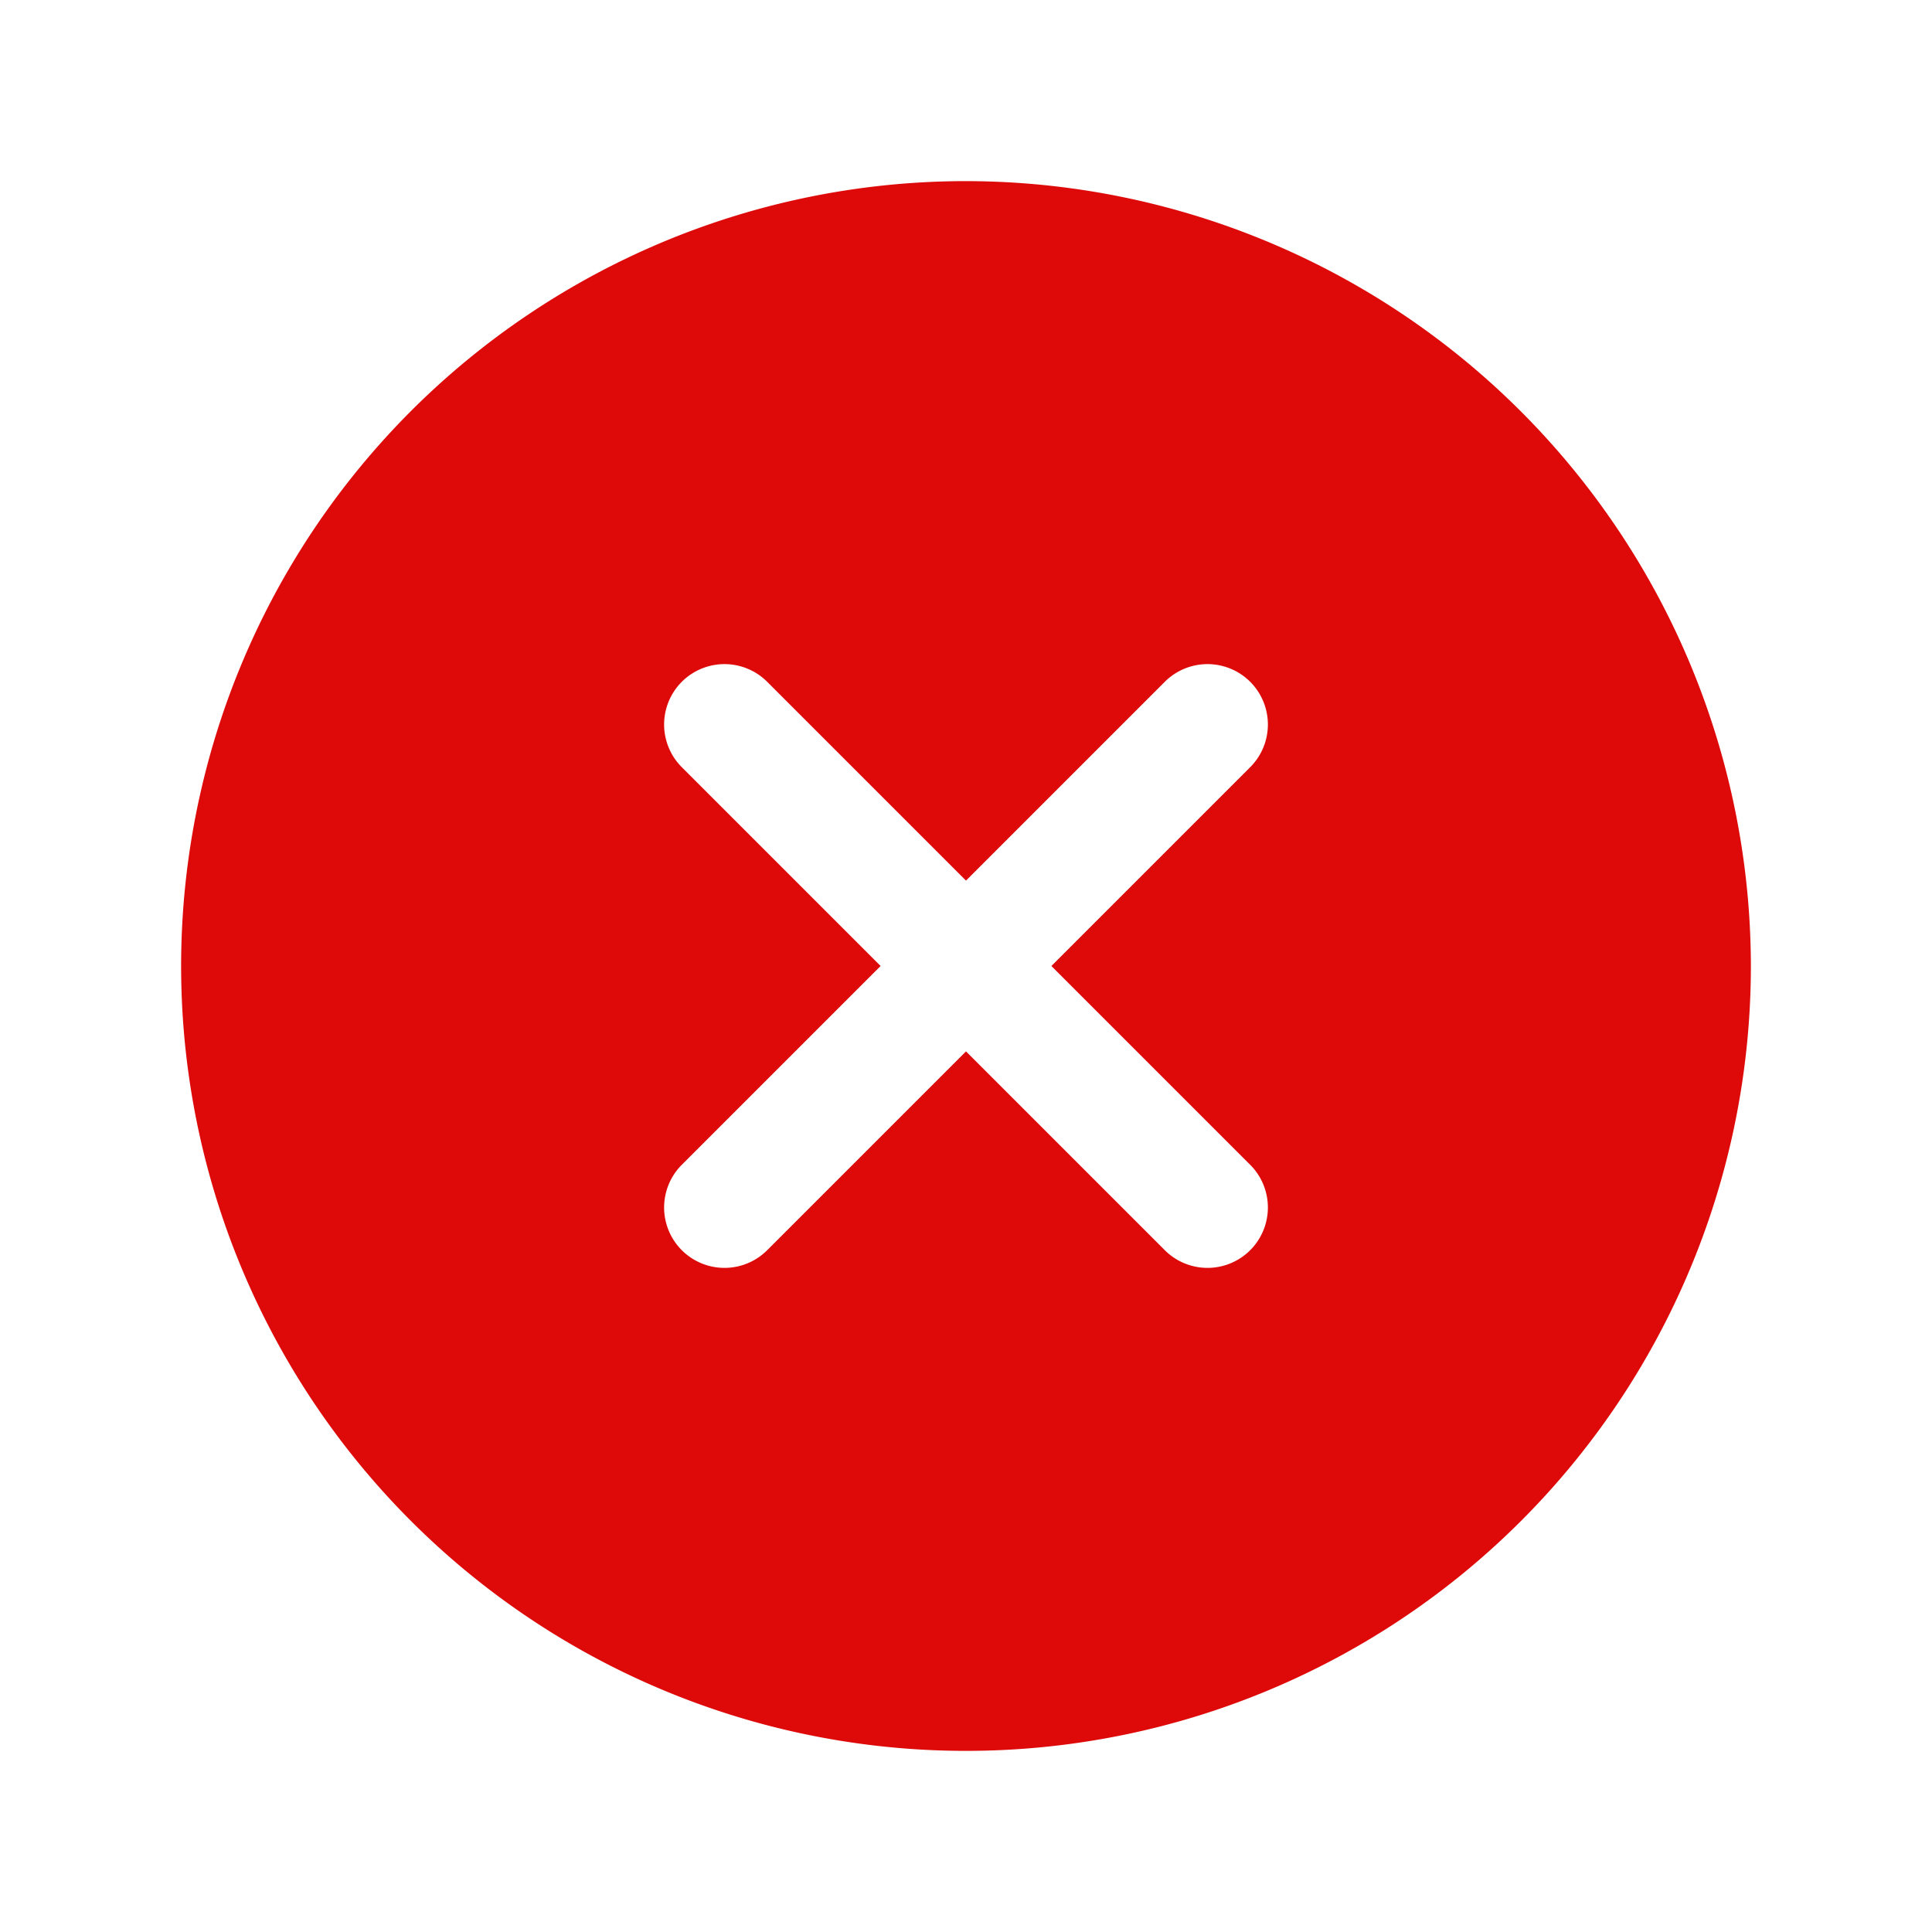 <svg width="20" height="20" viewBox="0 0 20 20" xmlns="http://www.w3.org/2000/svg">
    <g fill="none" fill-rule="evenodd">
        <path d="M0 0h20v20H0z"/>
        <path d="M10 1.875A8.125 8.125 0 1 0 18.125 10 8.134 8.134 0 0 0 10 1.875zm2.942 10.183a.625.625 0 1 1-.884.884L10 10.884l-2.058 2.058a.625.625 0 0 1-.884-.884L9.116 10 7.058 7.942a.625.625 0 0 1 .884-.884L10 9.116l2.058-2.058a.625.625 0 0 1 .884.884L10.884 10l2.058 2.058z" fill="#DE0909" fill-rule="nonzero"/>
    </g>
</svg>
